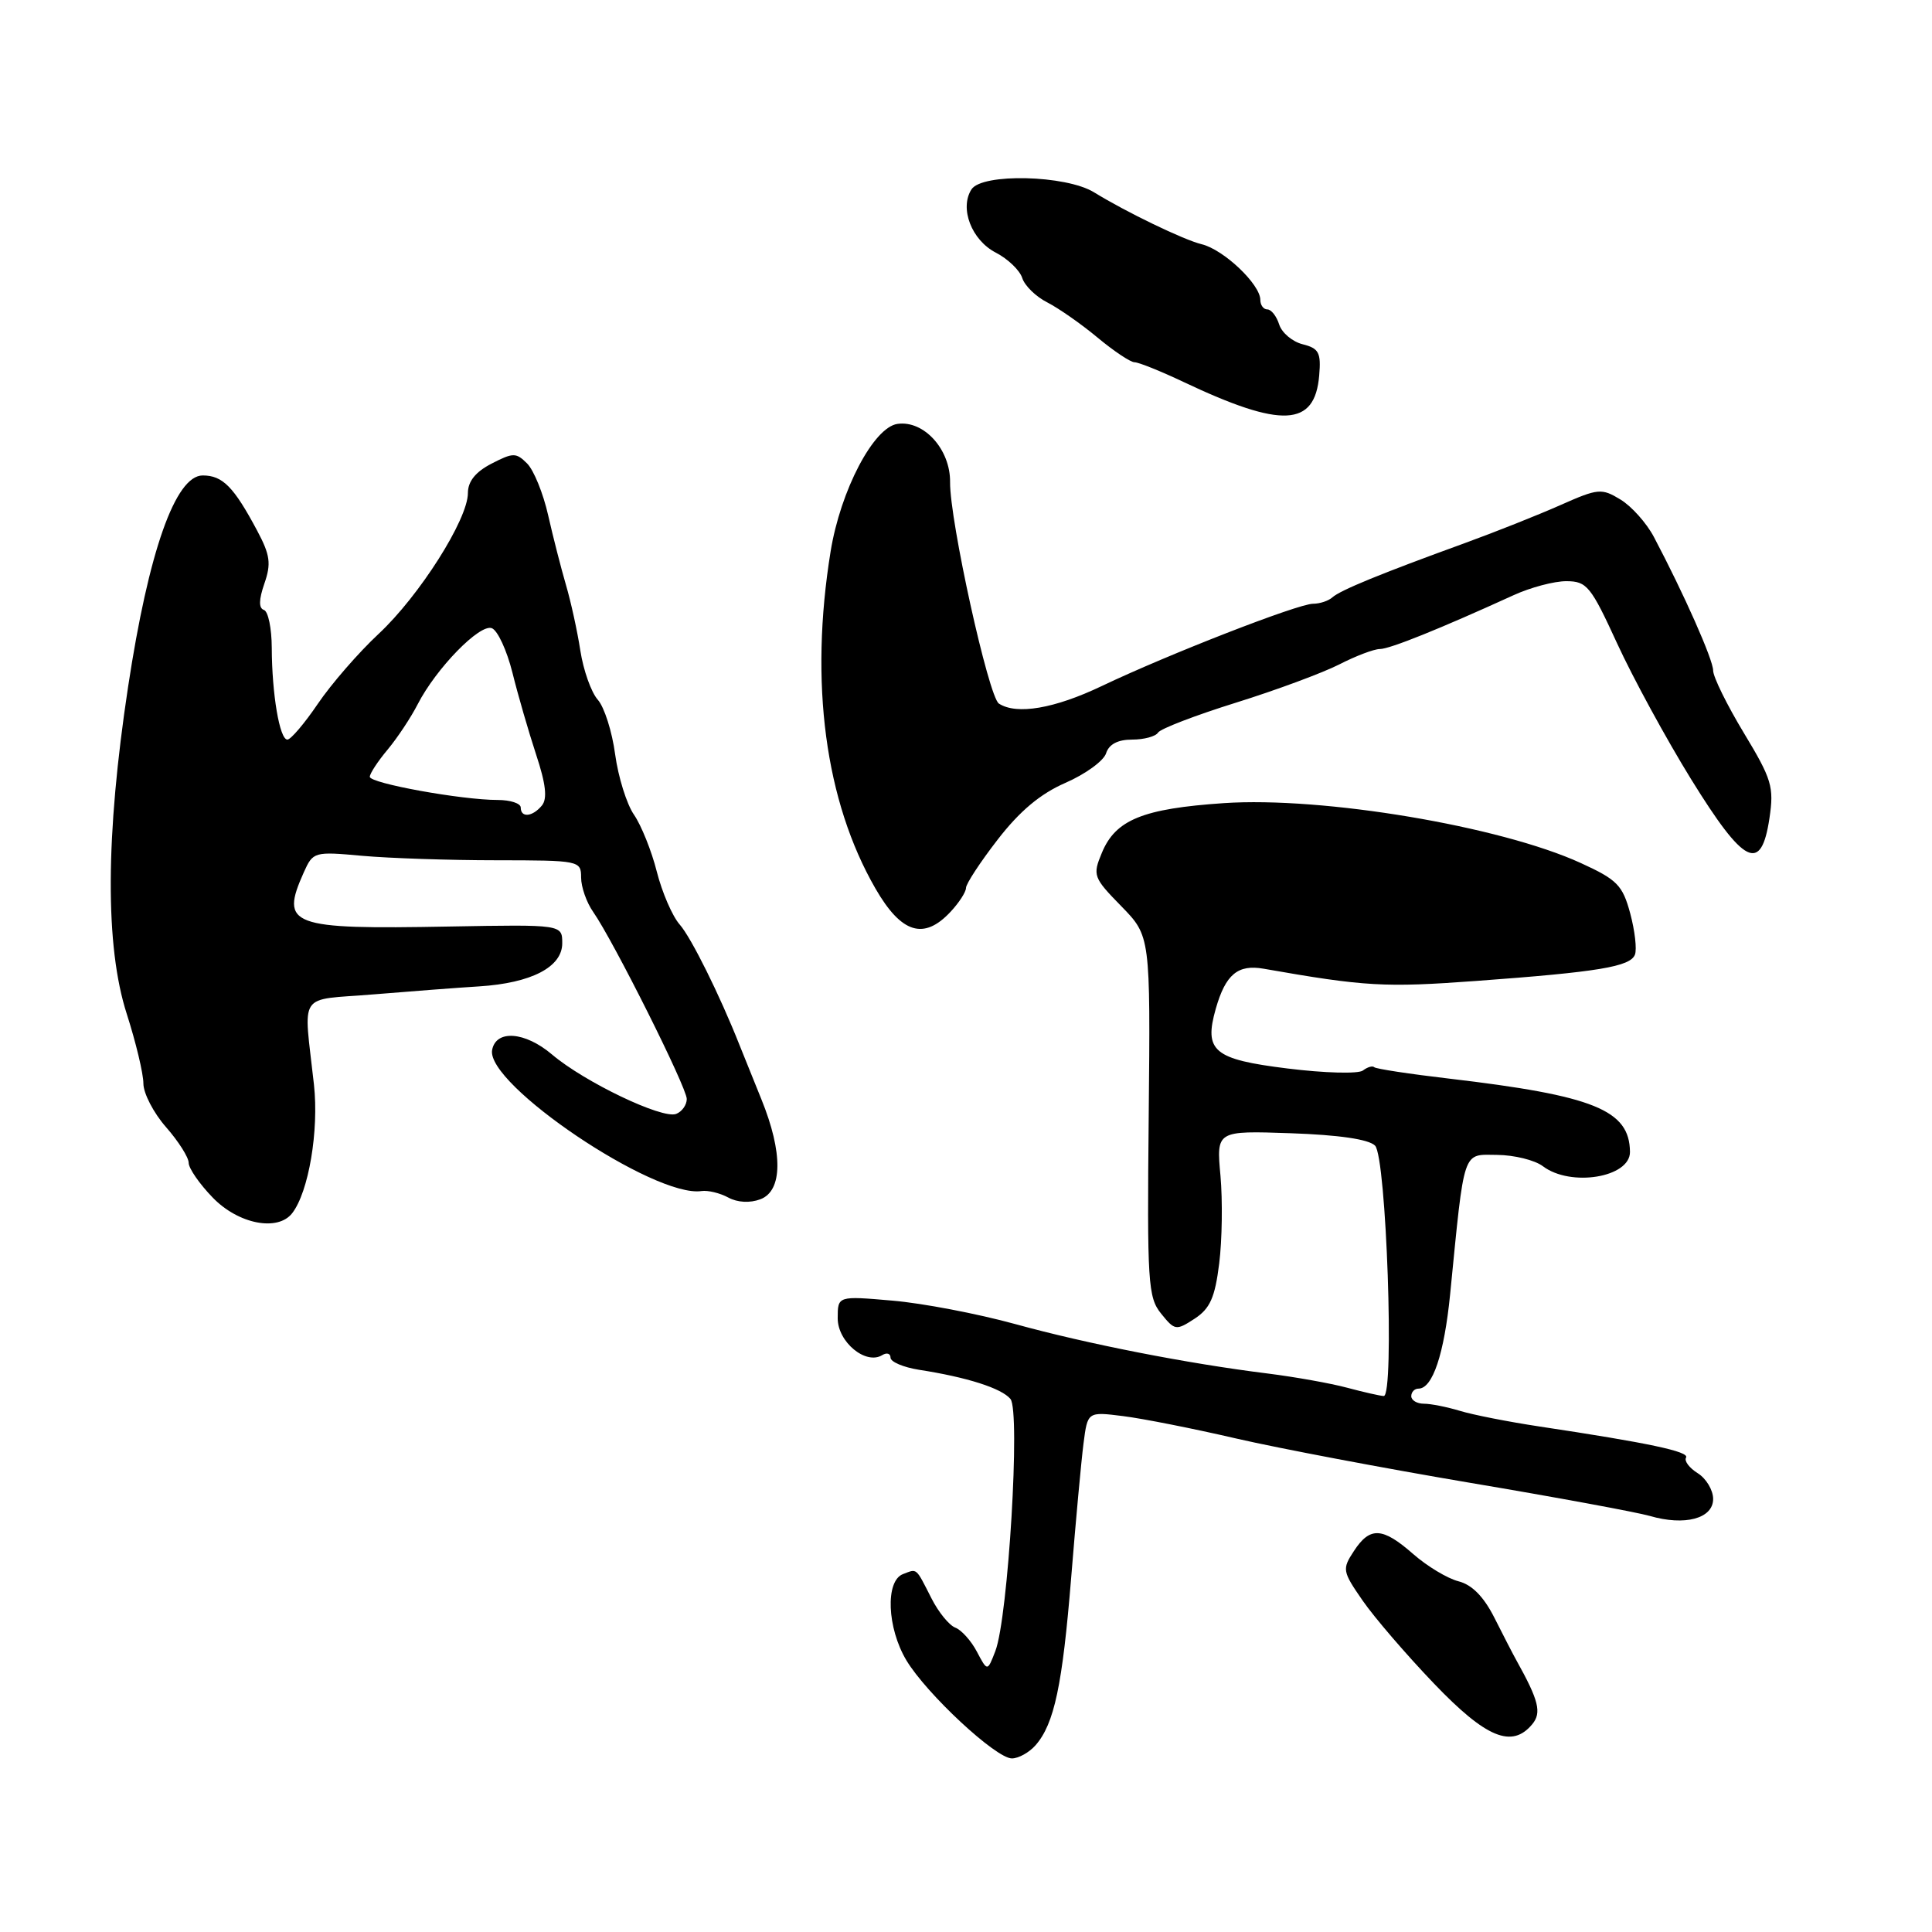 <?xml version="1.0" encoding="UTF-8" standalone="no"?>
<!DOCTYPE svg PUBLIC "-//W3C//DTD SVG 1.1//EN" "http://www.w3.org/Graphics/SVG/1.1/DTD/svg11.dtd" >
<svg xmlns="http://www.w3.org/2000/svg" xmlns:xlink="http://www.w3.org/1999/xlink" version="1.1" viewBox="0 0 256 256">
 <g >
 <path fill="currentColor"
d=" M 137.22 231.25 C 139.70 228.41 140.78 223.31 141.94 209.00 C 142.54 201.57 143.27 193.60 143.57 191.28 C 144.11 187.05 144.11 187.05 148.81 187.64 C 151.39 187.96 158.16 189.30 163.85 190.62 C 169.54 191.93 183.49 194.57 194.85 196.49 C 206.21 198.40 216.90 200.38 218.61 200.87 C 223.24 202.22 227.00 201.22 227.00 198.62 C 227.00 197.45 226.08 195.91 224.96 195.21 C 223.84 194.51 223.14 193.58 223.41 193.14 C 223.90 192.35 218.44 191.19 204.00 189.02 C 199.88 188.40 195.12 187.46 193.43 186.94 C 191.74 186.43 189.60 186.00 188.68 186.00 C 187.76 186.00 187.00 185.55 187.00 185.00 C 187.00 184.45 187.43 184.00 187.96 184.00 C 189.83 184.00 191.36 179.42 192.15 171.50 C 194.08 151.97 193.74 153.00 198.38 153.03 C 200.64 153.05 203.37 153.72 204.44 154.53 C 208.12 157.32 216.01 156.02 215.98 152.63 C 215.92 147.08 211.22 145.18 192.00 142.92 C 186.78 142.31 182.32 141.63 182.09 141.41 C 181.87 141.19 181.19 141.39 180.59 141.85 C 179.99 142.31 175.49 142.19 170.60 141.58 C 160.80 140.37 159.50 139.28 161.10 133.65 C 162.40 129.11 164.02 127.76 167.44 128.36 C 180.87 130.72 183.49 130.87 195.60 129.98 C 211.82 128.79 216.03 128.09 216.64 126.49 C 216.91 125.78 216.63 123.33 216.01 121.02 C 215.00 117.29 214.29 116.56 209.45 114.35 C 198.78 109.47 175.28 105.53 162.15 106.42 C 151.43 107.15 147.81 108.62 146.00 113.01 C 144.76 115.98 144.87 116.29 148.58 120.08 C 152.44 124.04 152.44 124.04 152.21 147.89 C 151.99 169.97 152.11 171.91 153.86 174.07 C 155.67 176.31 155.84 176.33 158.30 174.73 C 160.34 173.39 160.99 171.93 161.55 167.42 C 161.94 164.32 162.01 159.09 161.72 155.80 C 161.17 149.82 161.17 149.82 171.04 150.16 C 177.39 150.38 181.37 150.96 182.20 151.80 C 183.70 153.30 184.80 185.02 183.35 184.98 C 182.88 184.96 180.70 184.47 178.50 183.88 C 176.30 183.29 171.57 182.45 168.00 182.00 C 157.35 180.68 144.08 178.08 134.50 175.44 C 129.55 174.08 122.24 172.68 118.25 172.34 C 111.00 171.71 111.00 171.71 111.00 174.68 C 111.00 177.83 114.73 180.90 116.90 179.56 C 117.51 179.19 118.00 179.34 118.00 179.90 C 118.00 180.45 119.69 181.17 121.75 181.50 C 128.15 182.49 132.71 183.95 133.89 185.37 C 135.23 186.98 133.59 214.34 131.89 218.77 C 130.84 221.50 130.84 221.50 129.45 218.87 C 128.69 217.42 127.40 215.98 126.58 215.67 C 125.77 215.36 124.35 213.62 123.43 211.80 C 121.30 207.62 121.56 207.85 119.64 208.58 C 117.29 209.49 117.54 215.72 120.10 220.00 C 122.77 224.45 131.96 233.00 134.08 233.00 C 134.96 233.00 136.38 232.21 137.22 231.25 Z  M 203.03 228.47 C 204.30 226.94 203.90 225.33 200.93 220.00 C 200.47 219.18 199.16 216.63 198.01 214.35 C 196.60 211.56 195.04 209.98 193.26 209.53 C 191.80 209.16 189.11 207.54 187.27 205.93 C 183.18 202.34 181.53 202.26 179.40 205.52 C 177.82 207.93 177.87 208.20 180.56 212.09 C 182.11 214.33 186.36 219.27 190.01 223.08 C 196.91 230.29 200.34 231.71 203.03 228.47 Z  M 38.72 160.75 C 40.90 157.93 42.27 149.83 41.60 143.71 C 40.22 131.18 39.28 132.60 49.50 131.76 C 54.45 131.35 60.75 130.87 63.50 130.70 C 70.41 130.26 74.50 128.14 74.50 124.99 C 74.50 122.50 74.50 122.50 59.50 122.77 C 38.41 123.16 37.09 122.67 40.25 115.60 C 41.48 112.86 41.62 112.82 48.00 113.40 C 51.58 113.72 59.56 113.99 65.75 113.99 C 76.79 114.00 77.00 114.04 77.00 116.28 C 77.00 117.53 77.72 119.59 78.61 120.85 C 81.29 124.69 91.00 144.09 91.00 145.62 C 91.00 146.41 90.36 147.31 89.59 147.60 C 87.75 148.31 77.44 143.37 73.15 139.73 C 69.57 136.69 65.73 136.40 65.21 139.12 C 64.35 143.67 86.74 158.76 92.96 157.82 C 93.80 157.70 95.40 158.08 96.50 158.68 C 97.72 159.34 99.37 159.43 100.75 158.91 C 103.71 157.80 103.76 152.75 100.90 145.69 C 99.74 142.83 98.44 139.60 98.00 138.50 C 95.36 131.83 91.58 124.22 90.06 122.50 C 89.09 121.40 87.73 118.25 87.03 115.50 C 86.34 112.75 84.97 109.36 84.01 107.96 C 83.04 106.56 81.92 102.96 81.51 99.96 C 81.11 96.96 80.08 93.70 79.21 92.72 C 78.34 91.74 77.30 88.81 76.90 86.22 C 76.50 83.62 75.64 79.70 74.99 77.50 C 74.35 75.30 73.28 71.14 72.63 68.26 C 71.98 65.38 70.73 62.30 69.85 61.42 C 68.38 59.95 67.99 59.96 65.12 61.44 C 63.01 62.53 62.00 63.79 62.00 65.33 C 62.00 68.82 55.57 78.96 50.16 84.00 C 47.51 86.47 43.89 90.64 42.12 93.25 C 40.35 95.86 38.53 98.00 38.08 98.00 C 37.05 98.00 36.03 91.96 36.01 85.83 C 36.00 83.27 35.54 81.01 34.97 80.82 C 34.27 80.59 34.29 79.47 35.03 77.33 C 35.95 74.69 35.80 73.55 34.09 70.34 C 30.98 64.50 29.50 63.00 26.86 63.00 C 23.24 63.00 19.69 73.08 16.97 91.02 C 13.97 110.80 13.91 125.38 16.80 134.36 C 18.01 138.13 19.00 142.27 19.00 143.57 C 19.00 144.87 20.35 147.47 22.00 149.35 C 23.65 151.23 25.00 153.36 25.00 154.08 C 25.00 154.81 26.44 156.89 28.20 158.70 C 31.59 162.20 36.81 163.22 38.72 160.75 Z  M 125.96 120.81 C 127.08 119.61 128.00 118.19 128.00 117.65 C 128.00 117.12 129.88 114.24 132.19 111.26 C 135.11 107.48 137.83 105.19 141.18 103.73 C 143.82 102.58 146.24 100.82 146.56 99.82 C 146.94 98.62 148.11 98.00 150.01 98.00 C 151.59 98.00 153.14 97.58 153.45 97.07 C 153.77 96.56 158.41 94.78 163.76 93.11 C 169.12 91.44 175.28 89.15 177.46 88.04 C 179.64 86.92 182.06 86.00 182.84 86.00 C 184.15 86.00 190.82 83.31 200.57 78.86 C 202.80 77.84 205.95 77.00 207.57 77.01 C 210.27 77.02 210.80 77.68 214.28 85.26 C 216.36 89.79 220.77 97.89 224.08 103.25 C 231.11 114.62 233.36 115.75 234.46 108.43 C 235.08 104.26 234.78 103.26 231.07 97.12 C 228.83 93.41 227.00 89.69 227.00 88.85 C 227.00 87.41 223.13 78.69 219.15 71.15 C 218.18 69.31 216.19 67.08 214.72 66.19 C 212.22 64.67 211.76 64.71 206.78 66.92 C 203.88 68.21 198.12 70.50 194.00 72.00 C 182.93 76.02 177.62 78.20 176.55 79.15 C 176.03 79.62 174.88 80.00 173.99 80.00 C 172.01 80.00 154.80 86.70 146.00 90.90 C 139.71 93.90 134.72 94.75 132.36 93.23 C 130.99 92.35 125.84 68.98 125.89 63.89 C 125.94 59.55 122.42 55.66 118.91 56.17 C 115.75 56.63 111.37 64.99 110.06 73.07 C 107.24 90.46 109.33 106.18 116.01 117.75 C 119.44 123.69 122.42 124.61 125.96 120.81 Z  M 174.80 49.76 C 175.06 46.73 174.76 46.16 172.62 45.62 C 171.25 45.28 169.85 44.10 169.50 43.00 C 169.15 41.90 168.45 41.00 167.93 41.00 C 167.42 41.00 167.00 40.43 167.00 39.74 C 167.00 37.68 162.15 33.07 159.22 32.36 C 156.85 31.79 149.18 28.08 144.98 25.49 C 141.26 23.19 130.11 22.92 128.72 25.10 C 127.12 27.61 128.74 31.81 131.94 33.47 C 133.55 34.30 135.12 35.81 135.45 36.83 C 135.77 37.85 137.26 39.31 138.77 40.07 C 140.27 40.84 143.27 42.93 145.43 44.73 C 147.59 46.53 149.80 48.00 150.33 48.00 C 150.87 48.00 153.80 49.18 156.84 50.62 C 169.86 56.78 174.22 56.57 174.80 49.76 Z  M 69.00 107.00 C 69.00 106.45 67.62 106.00 65.94 106.00 C 61.17 106.00 49.00 103.79 49.00 102.93 C 49.00 102.50 50.06 100.88 51.36 99.33 C 52.66 97.77 54.45 95.07 55.35 93.31 C 57.79 88.56 63.58 82.62 65.17 83.24 C 65.94 83.53 67.16 86.18 67.90 89.13 C 68.63 92.09 70.05 96.97 71.04 99.99 C 72.33 103.88 72.55 105.84 71.80 106.74 C 70.55 108.25 69.00 108.39 69.00 107.00 Z "/>
</g>
</svg>